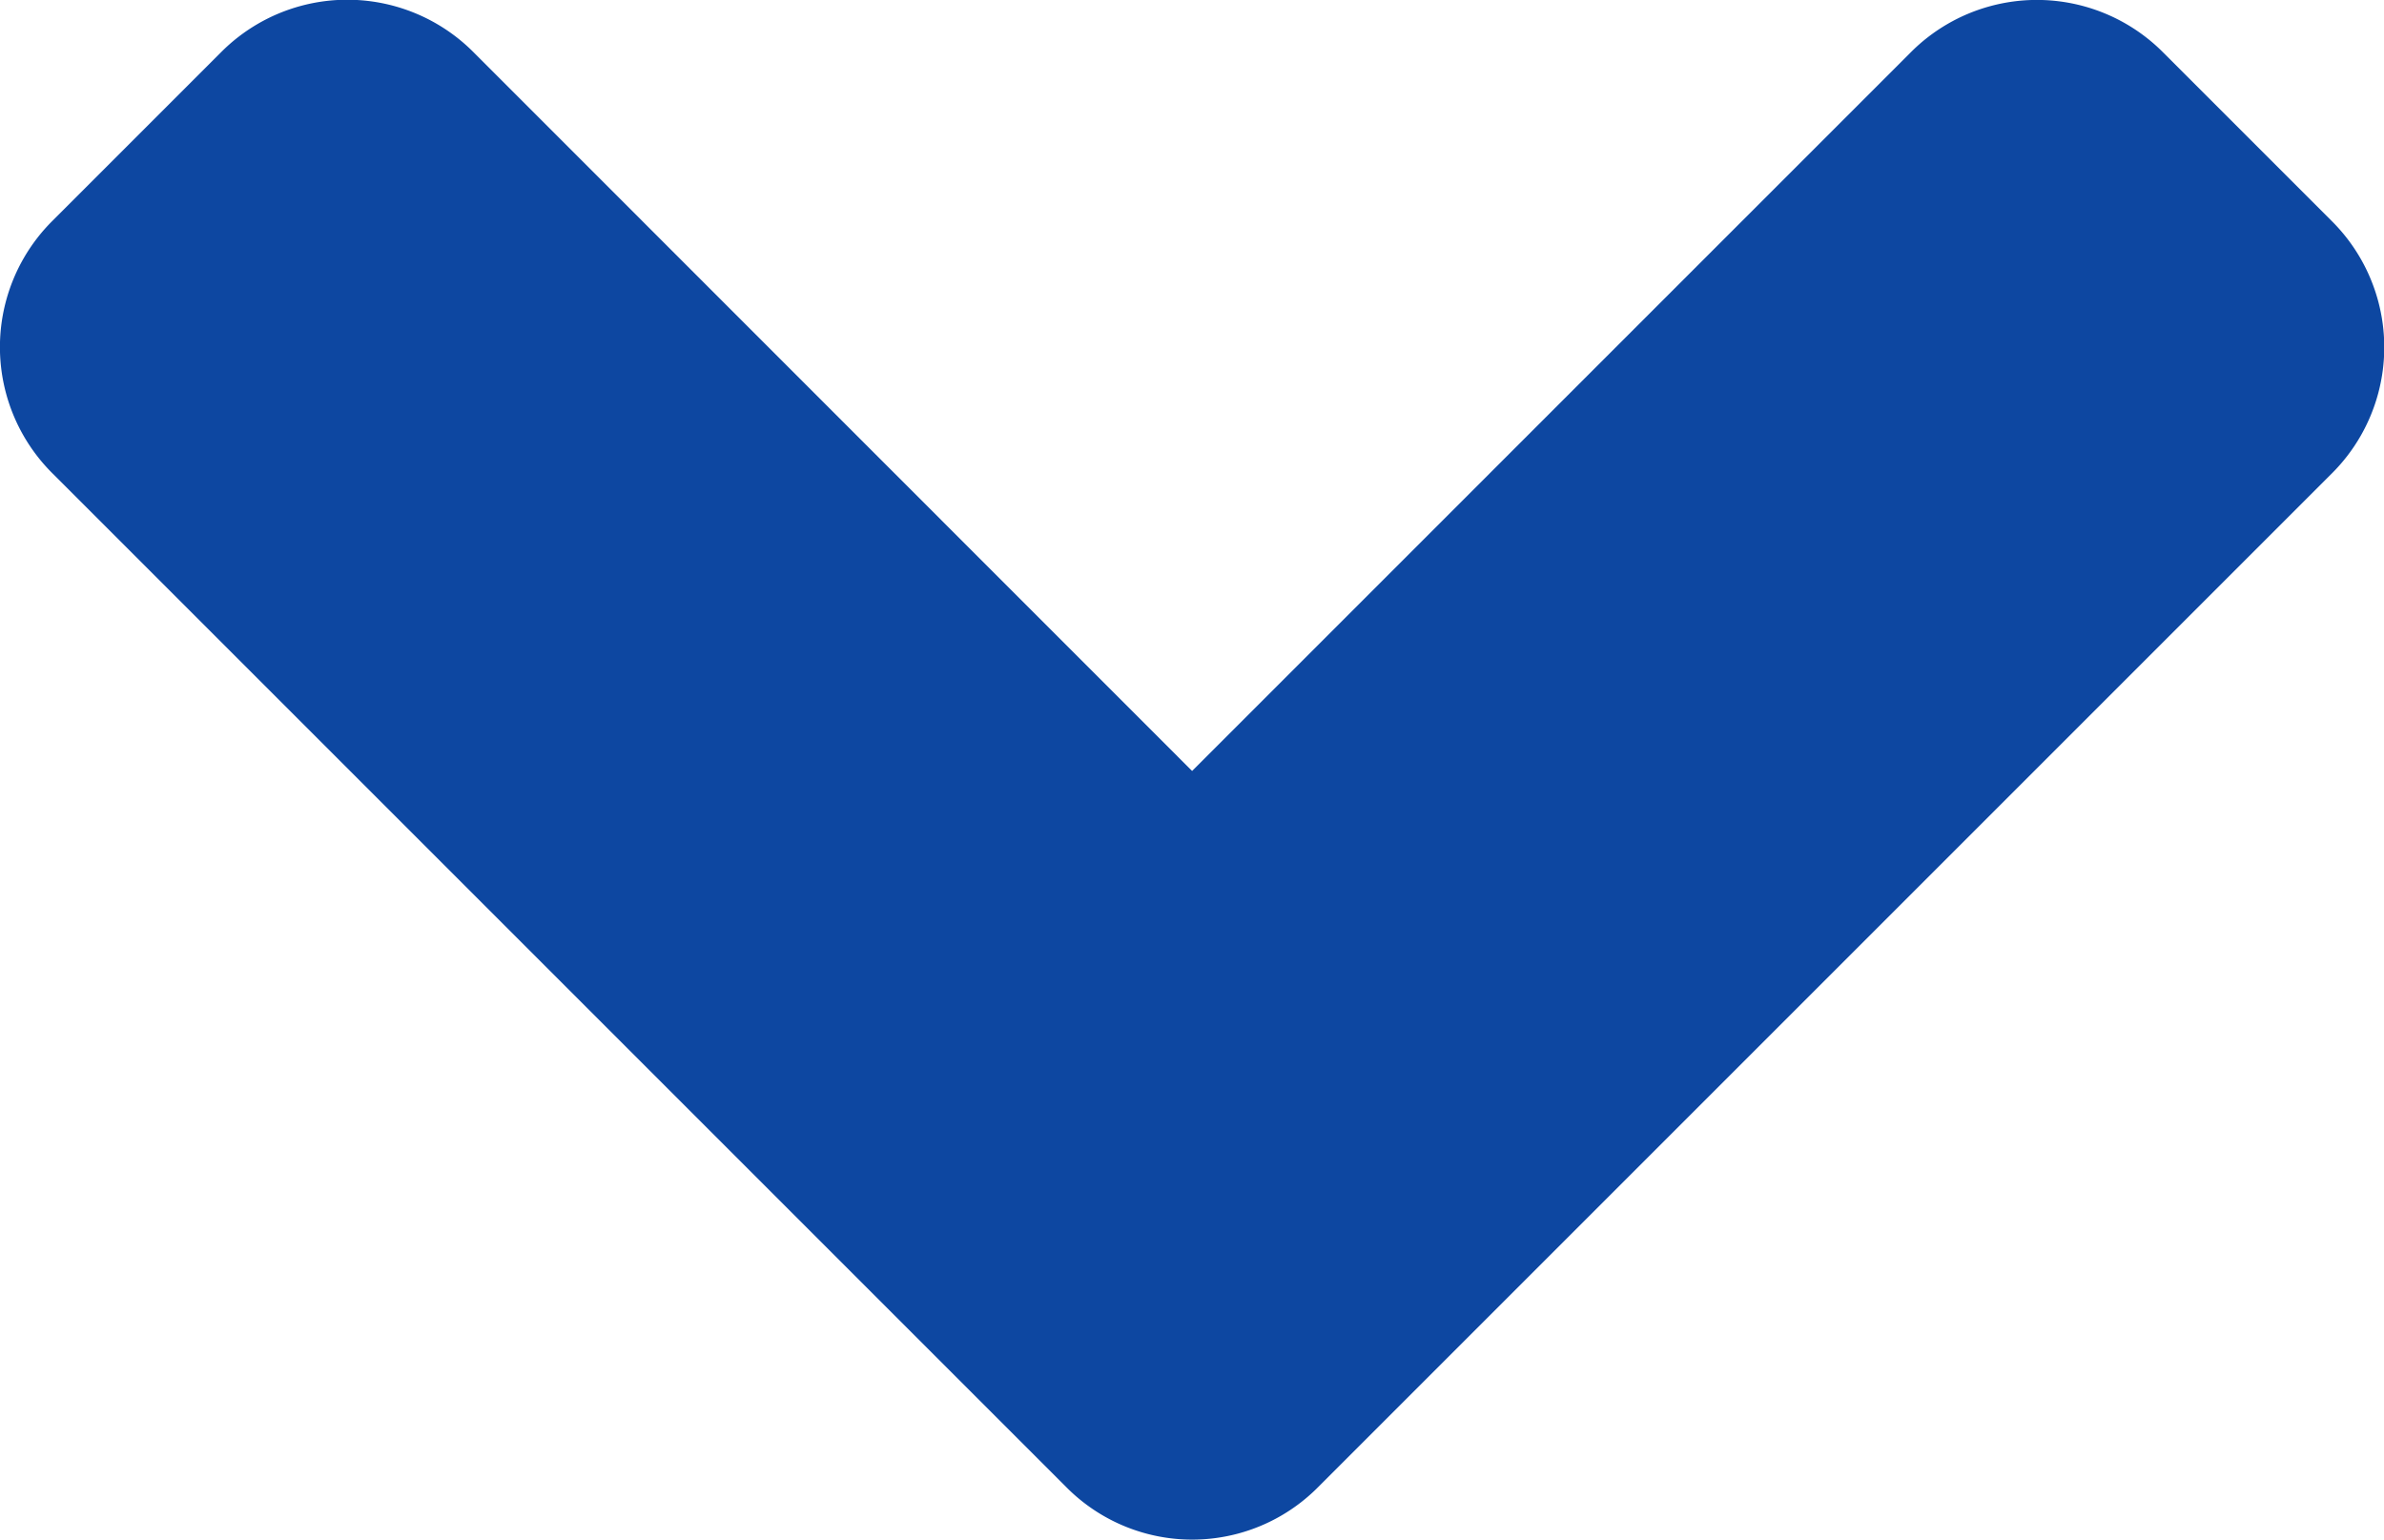 <svg xmlns="http://www.w3.org/2000/svg" width="12.387" height="8" viewBox="0 0 12.387 8">
  <path id="Icon_awesome-angle-down" data-name="Icon awesome-angle-down" d="M5.536,18.467.269,13.2a.925.925,0,0,1,0-1.313l.875-.875a.925.925,0,0,1,1.313,0L6.19,14.746l3.733-3.733a.925.925,0,0,1,1.313,0l.875.875a.925.925,0,0,1,0,1.313L6.845,18.467A.921.921,0,0,1,5.536,18.467Z" transform="translate(0.004 -10.74)" fill="#0d47a1"/>
</svg>
